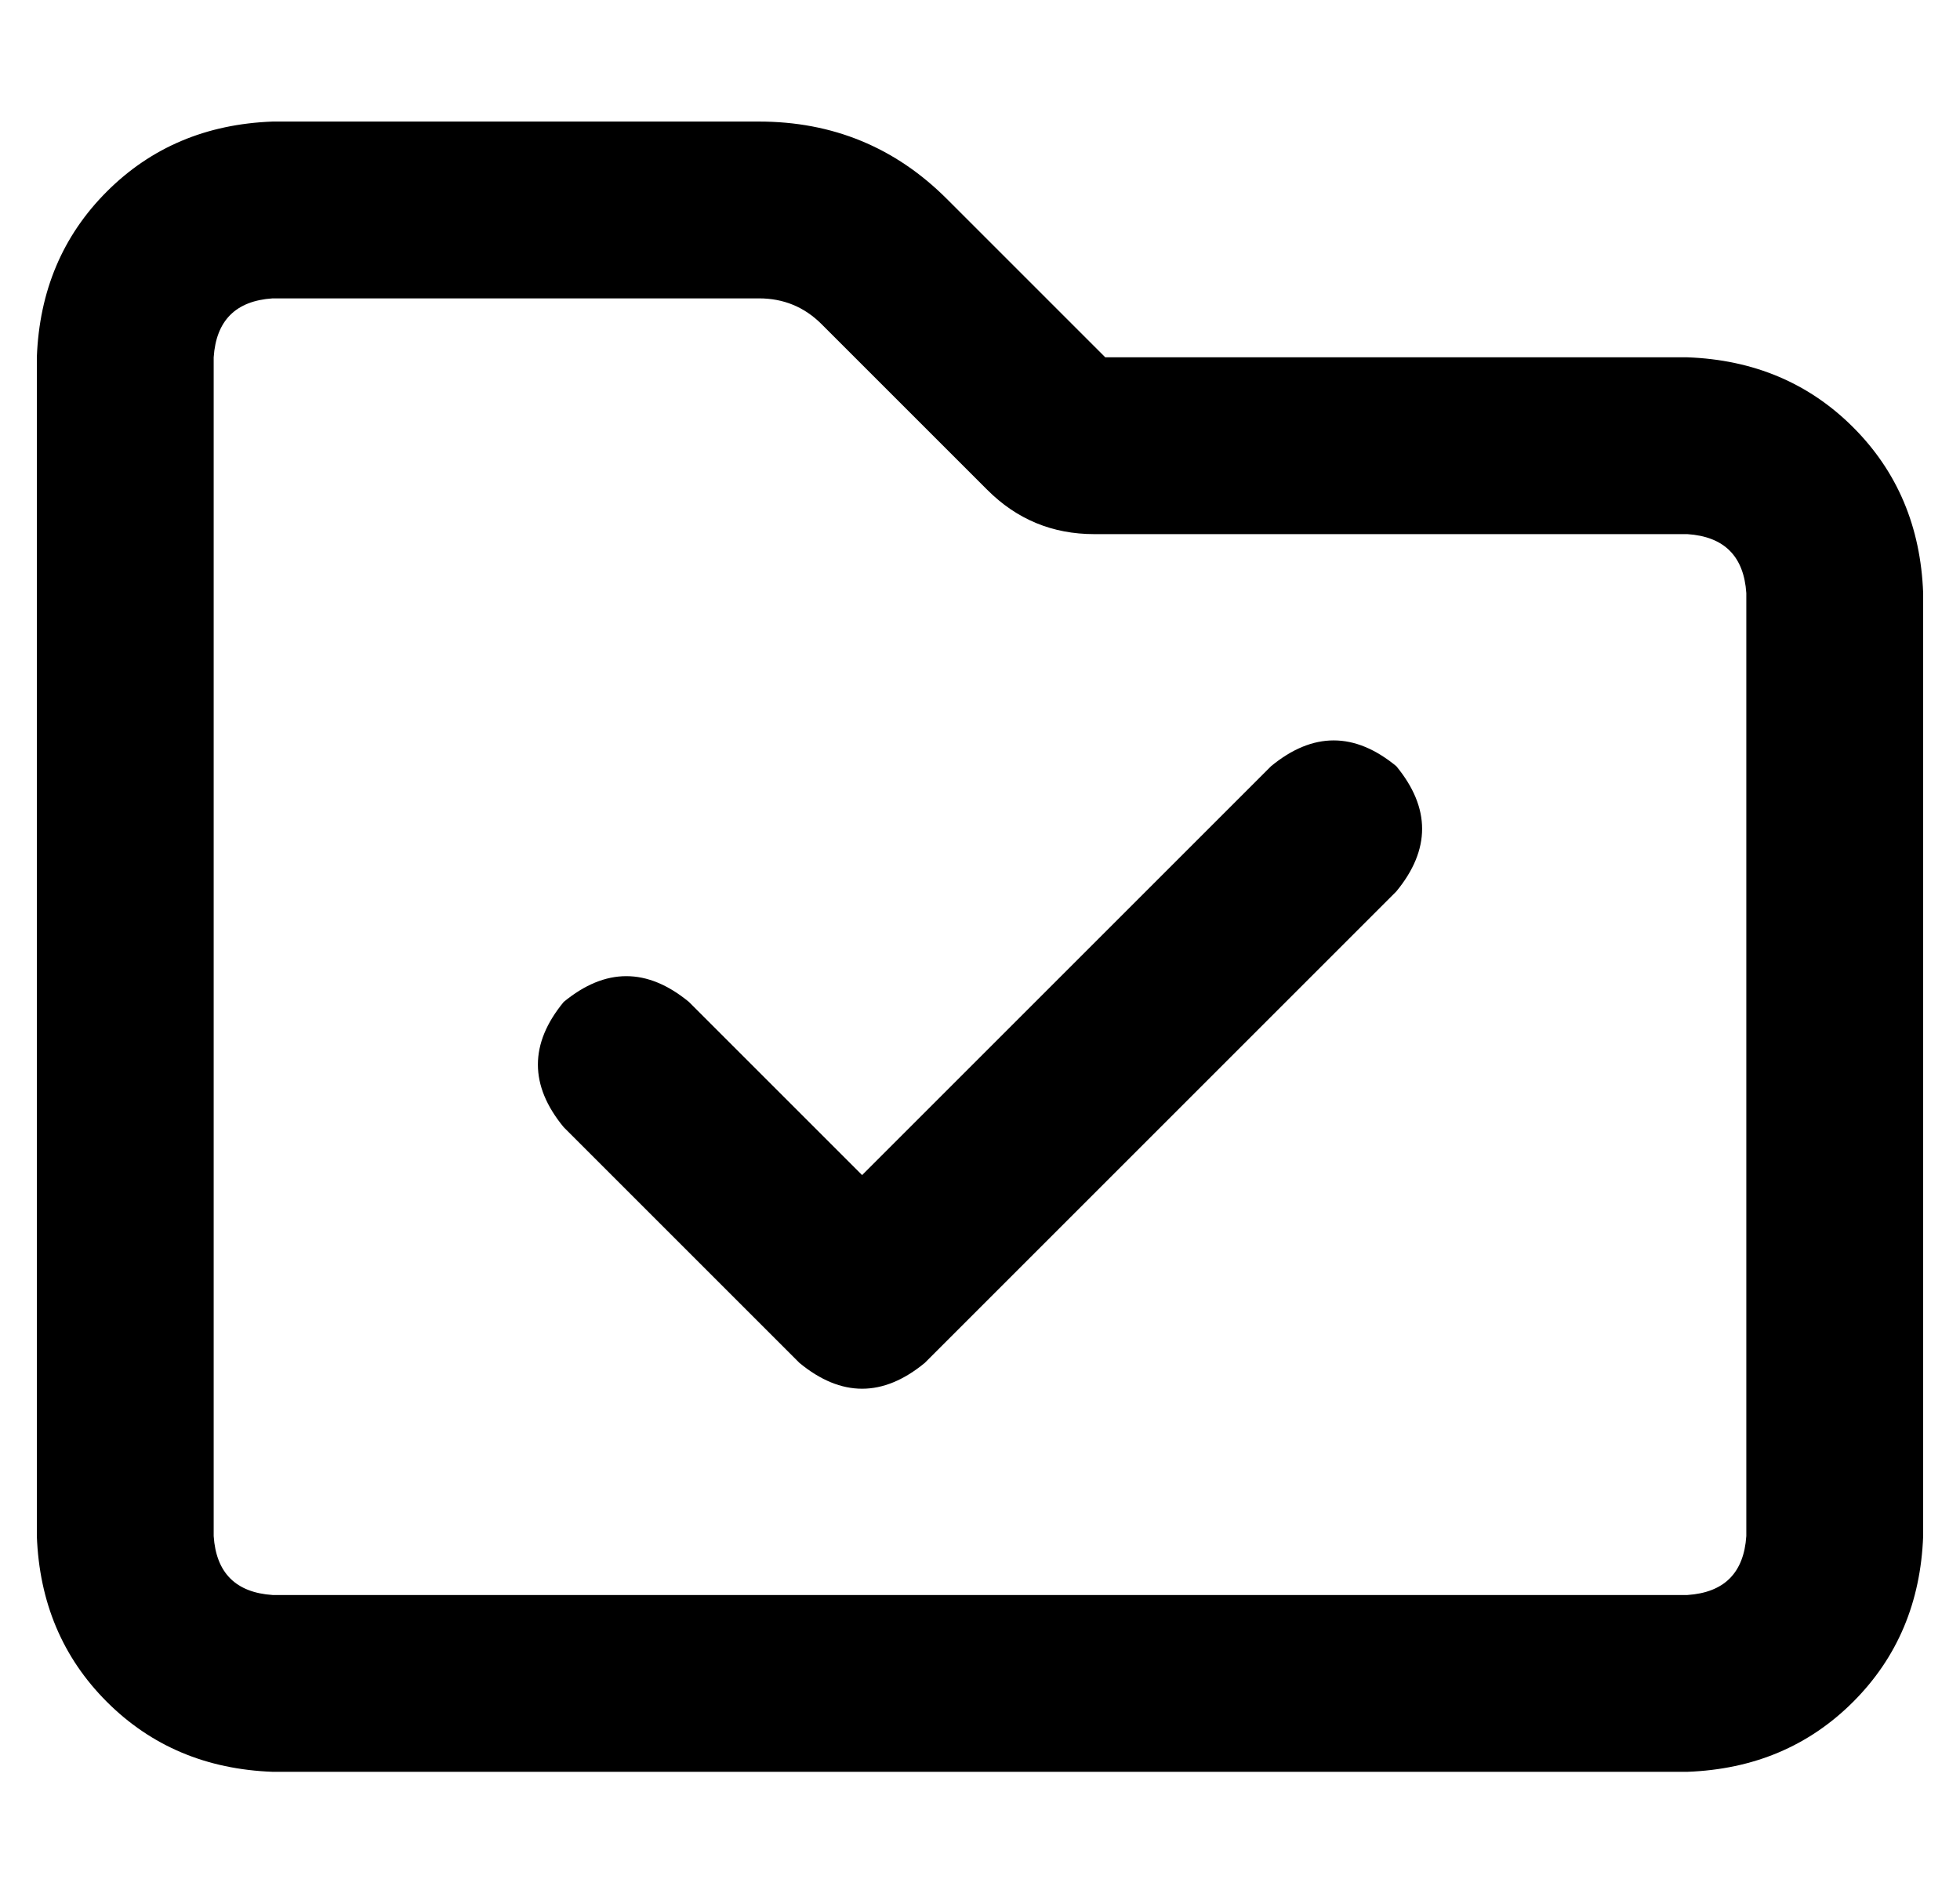 <?xml version="1.0" standalone="no"?>
<!DOCTYPE svg PUBLIC "-//W3C//DTD SVG 1.1//EN" "http://www.w3.org/Graphics/SVG/1.1/DTD/svg11.dtd" >
<svg xmlns="http://www.w3.org/2000/svg" xmlns:xlink="http://www.w3.org/1999/xlink" version="1.1" viewBox="-10 -40 532 512">
   <path fill="currentColor"
d="M64 -7q-27 1 -45 19v0v0q-18 18 -19 45v320v0q1 27 19 45t45 19h384v0q27 -1 45 -19t19 -45v-256v0q-1 -27 -19 -45t-45 -19h-158v0l-43 -43v0q-21 -21 -51 -21h-132v0zM48 57q1 -15 16 -16h132v0q10 0 17 7l45 45v0q12 12 29 12h161v0q15 1 16 16v256v0q-1 15 -16 16
h-384v0q-15 -1 -16 -16v-320v0zM369 202q14 -17 0 -34q-17 -14 -34 0l-111 111v0l-47 -47v0q-17 -14 -34 0q-14 17 0 34l64 64v0q17 14 34 0l128 -128v0z" />
</svg>
